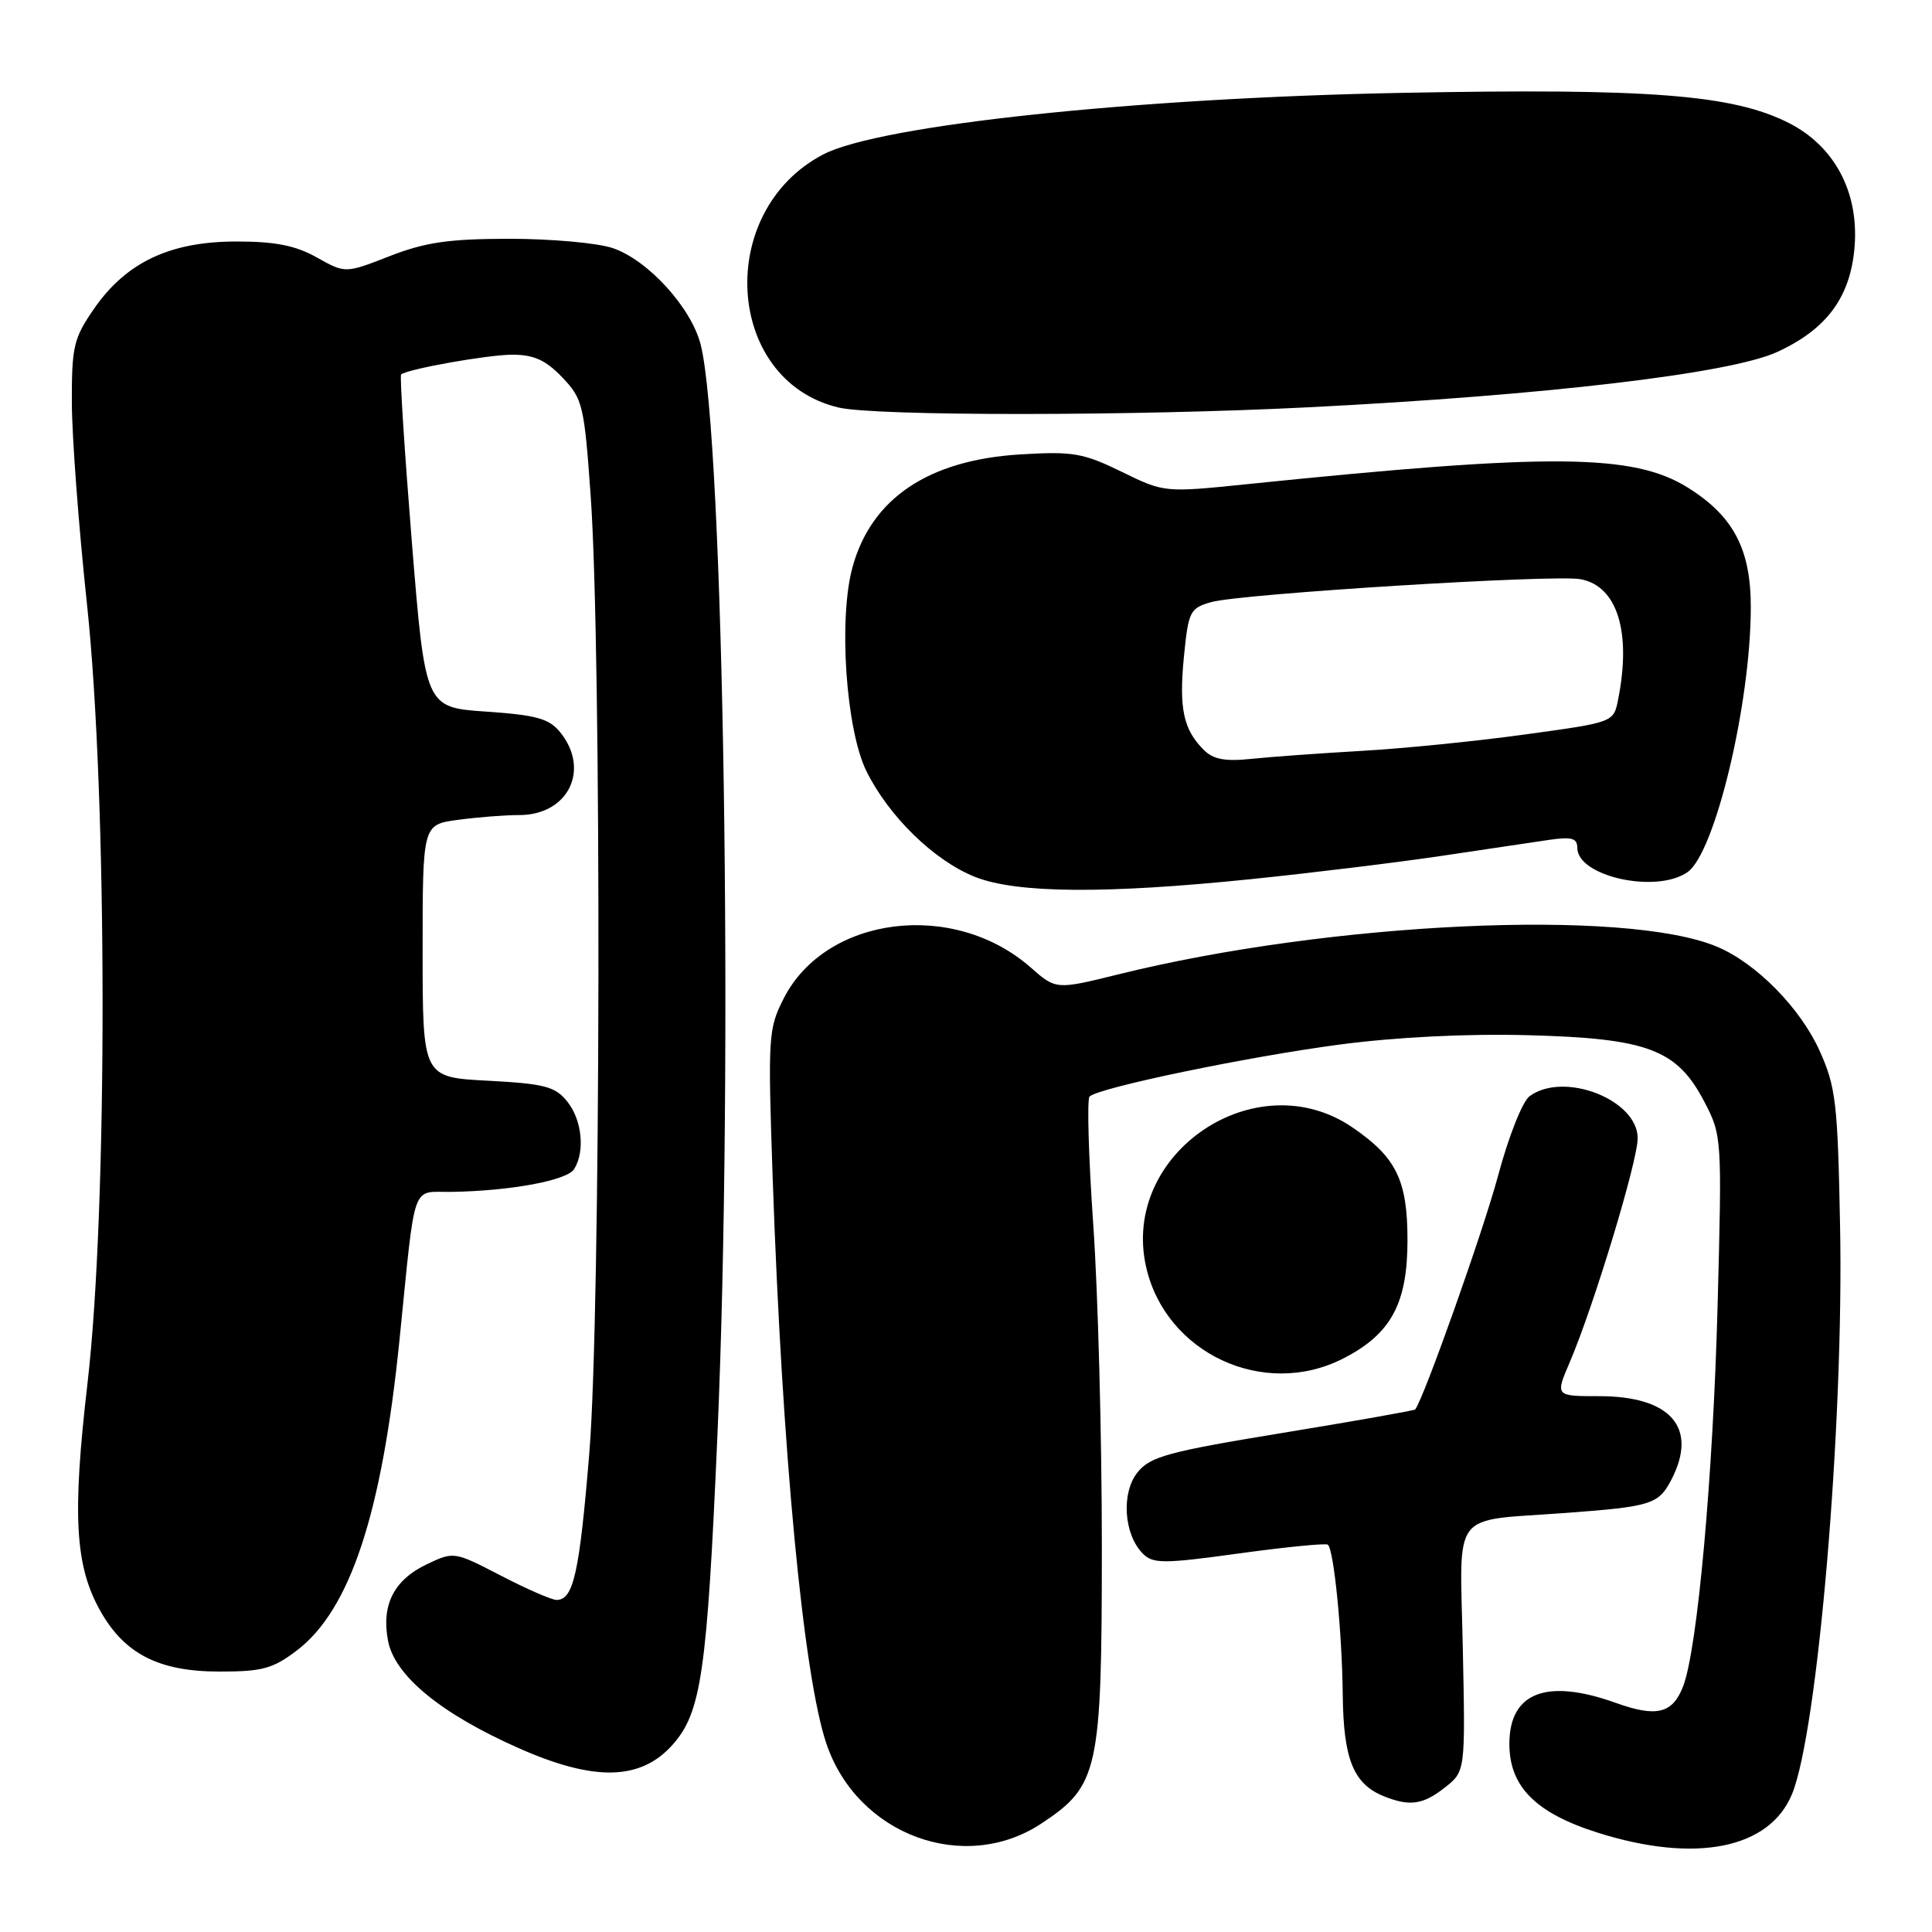 <?xml version="1.0" encoding="UTF-8" standalone="no"?>
<!DOCTYPE svg PUBLIC "-//W3C//DTD SVG 1.1//EN" "http://www.w3.org/Graphics/SVG/1.1/DTD/svg11.dtd" >
<svg xmlns="http://www.w3.org/2000/svg" xmlns:xlink="http://www.w3.org/1999/xlink" version="1.1" viewBox="0 0 256 256">
 <g >
 <path fill="currentColor"
d=" M 138.00 241.62 C 145.58 236.60 146.00 234.68 146.00 204.81 C 146.00 190.36 145.49 171.20 144.86 162.24 C 144.24 153.28 144.02 145.65 144.37 145.30 C 145.54 144.13 165.26 140.03 177.50 138.41 C 185.02 137.42 194.35 136.95 202.50 137.17 C 218.36 137.59 222.22 139.05 225.84 146.00 C 228.16 150.44 228.18 150.78 227.59 173.03 C 226.99 195.60 224.93 218.42 223.04 223.40 C 221.65 227.05 219.54 227.59 214.13 225.65 C 204.93 222.35 200.00 224.24 200.00 231.08 C 200.00 236.74 203.50 240.25 211.74 242.85 C 224.67 246.93 234.46 244.98 237.45 237.73 C 240.87 229.44 244.33 188.61 243.82 162.50 C 243.51 146.17 243.26 144.01 241.12 139.26 C 238.55 133.55 232.69 127.60 227.48 125.43 C 215.34 120.35 176.20 122.17 148.22 129.10 C 139.93 131.15 139.93 131.15 136.55 128.18 C 126.35 119.22 109.43 121.35 103.85 132.29 C 101.80 136.31 101.74 137.32 102.38 155.99 C 103.64 192.46 106.46 222.14 109.52 231.10 C 113.63 243.16 127.78 248.38 138.00 241.62 Z  M 191.45 236.86 C 194.17 234.72 194.17 234.72 193.83 218.42 C 193.45 199.75 192.03 201.62 207.50 200.47 C 218.81 199.63 219.78 199.33 221.48 196.04 C 225.02 189.18 221.39 185.00 211.90 185.00 C 206.07 185.00 206.07 185.00 208.00 180.50 C 211.17 173.10 217.00 153.88 217.00 150.82 C 217.00 145.71 207.22 141.91 202.68 145.25 C 201.73 145.95 199.89 150.60 198.49 155.83 C 196.56 163.05 188.68 185.27 187.52 186.76 C 187.41 186.90 179.52 188.30 169.99 189.86 C 154.80 192.35 152.42 193.00 150.74 195.08 C 148.54 197.80 148.90 203.33 151.44 205.87 C 152.79 207.22 154.17 207.22 164.23 205.83 C 170.43 204.98 175.70 204.46 175.95 204.68 C 176.75 205.37 177.83 216.27 177.92 224.53 C 178.01 233.10 179.33 236.38 183.36 238.01 C 186.79 239.39 188.55 239.14 191.45 236.86 Z  M 89.10 231.21 C 92.93 226.93 93.69 221.68 95.07 190.00 C 97.19 141.30 95.91 57.87 92.85 45.69 C 91.61 40.76 85.86 34.45 81.18 32.87 C 79.16 32.19 73.00 31.64 67.50 31.64 C 59.47 31.65 56.35 32.10 51.63 33.94 C 45.76 36.23 45.76 36.23 41.99 34.12 C 39.17 32.53 36.50 32.00 31.33 32.00 C 22.57 32.00 16.76 34.73 12.51 40.84 C 9.76 44.80 9.50 45.87 9.52 53.34 C 9.53 57.83 10.43 69.83 11.52 80.00 C 14.25 105.54 14.29 160.02 11.60 183.24 C 9.56 200.79 9.93 207.46 13.29 213.45 C 16.50 219.16 21.06 221.49 29.07 221.49 C 34.75 221.50 36.16 221.11 39.34 218.69 C 46.40 213.31 50.61 200.57 52.94 177.50 C 55.10 156.13 54.44 158.01 59.81 157.93 C 67.63 157.81 75.12 156.42 76.07 154.92 C 77.55 152.58 77.12 148.37 75.15 145.94 C 73.55 143.96 72.15 143.60 64.65 143.20 C 56.00 142.75 56.00 142.75 56.00 126.01 C 56.00 109.27 56.00 109.27 60.64 108.64 C 63.19 108.29 66.87 108.00 68.81 108.00 C 75.28 108.00 78.25 102.00 74.23 97.03 C 72.75 95.21 71.09 94.75 64.40 94.29 C 56.35 93.74 56.35 93.74 54.57 71.80 C 53.60 59.74 52.96 49.75 53.15 49.61 C 54.19 48.86 64.68 47.00 67.89 47.00 C 70.73 47.00 72.31 47.71 74.49 49.99 C 77.22 52.84 77.41 53.64 78.27 65.74 C 79.73 86.36 79.60 174.08 78.09 192.50 C 76.78 208.44 75.99 212.00 73.75 212.00 C 73.11 212.00 69.78 210.55 66.37 208.78 C 60.19 205.58 60.13 205.57 56.56 207.27 C 52.20 209.35 50.52 212.64 51.41 217.39 C 52.28 222.02 58.38 227.05 68.71 231.63 C 78.72 236.07 84.87 235.95 89.10 231.21 Z  M 177.96 180.02 C 184.31 176.78 186.50 172.76 186.50 164.32 C 186.50 156.38 185.01 153.34 179.18 149.37 C 166.42 140.68 148.48 152.82 151.86 167.85 C 154.43 179.31 167.45 185.38 177.96 180.02 Z  M 165.78 116.49 C 173.88 115.66 185.22 114.27 191.00 113.41 C 196.78 112.55 203.19 111.59 205.25 111.29 C 208.26 110.85 209.00 111.06 209.00 112.34 C 209.00 116.14 219.49 118.45 223.61 115.56 C 227.25 113.01 231.98 93.24 231.99 80.48 C 232.00 72.76 229.69 68.38 223.63 64.60 C 216.42 60.11 205.53 60.02 165.39 64.14 C 154.28 65.28 154.28 65.28 148.62 62.51 C 143.54 60.03 142.17 59.79 135.23 60.21 C 123.01 60.94 115.41 66.06 112.94 75.24 C 111.09 82.09 112.10 96.69 114.80 102.17 C 117.77 108.19 123.79 114.05 129.21 116.20 C 134.73 118.38 146.47 118.47 165.78 116.49 Z  M 173.33 53.97 C 204.74 52.39 229.22 49.50 235.46 46.65 C 242.10 43.61 245.24 39.32 245.75 32.59 C 246.29 25.38 243.05 19.34 237.00 16.28 C 229.59 12.54 218.57 11.68 186.00 12.30 C 150.44 12.97 116.57 16.57 109.09 20.46 C 94.69 27.96 96.06 50.44 111.12 54.00 C 116.00 55.15 150.26 55.14 173.33 53.97 Z  M 159.51 99.37 C 156.80 96.66 156.21 93.90 156.87 87.07 C 157.47 80.99 157.66 80.59 160.50 79.78 C 164.38 78.68 206.03 76.09 209.45 76.75 C 214.31 77.67 216.20 83.76 214.40 92.73 C 213.81 95.71 213.81 95.71 202.15 97.31 C 195.74 98.20 186.00 99.18 180.50 99.49 C 175.00 99.81 168.40 100.28 165.84 100.55 C 162.34 100.92 160.77 100.63 159.51 99.37 Z "/>
</g>
</svg>